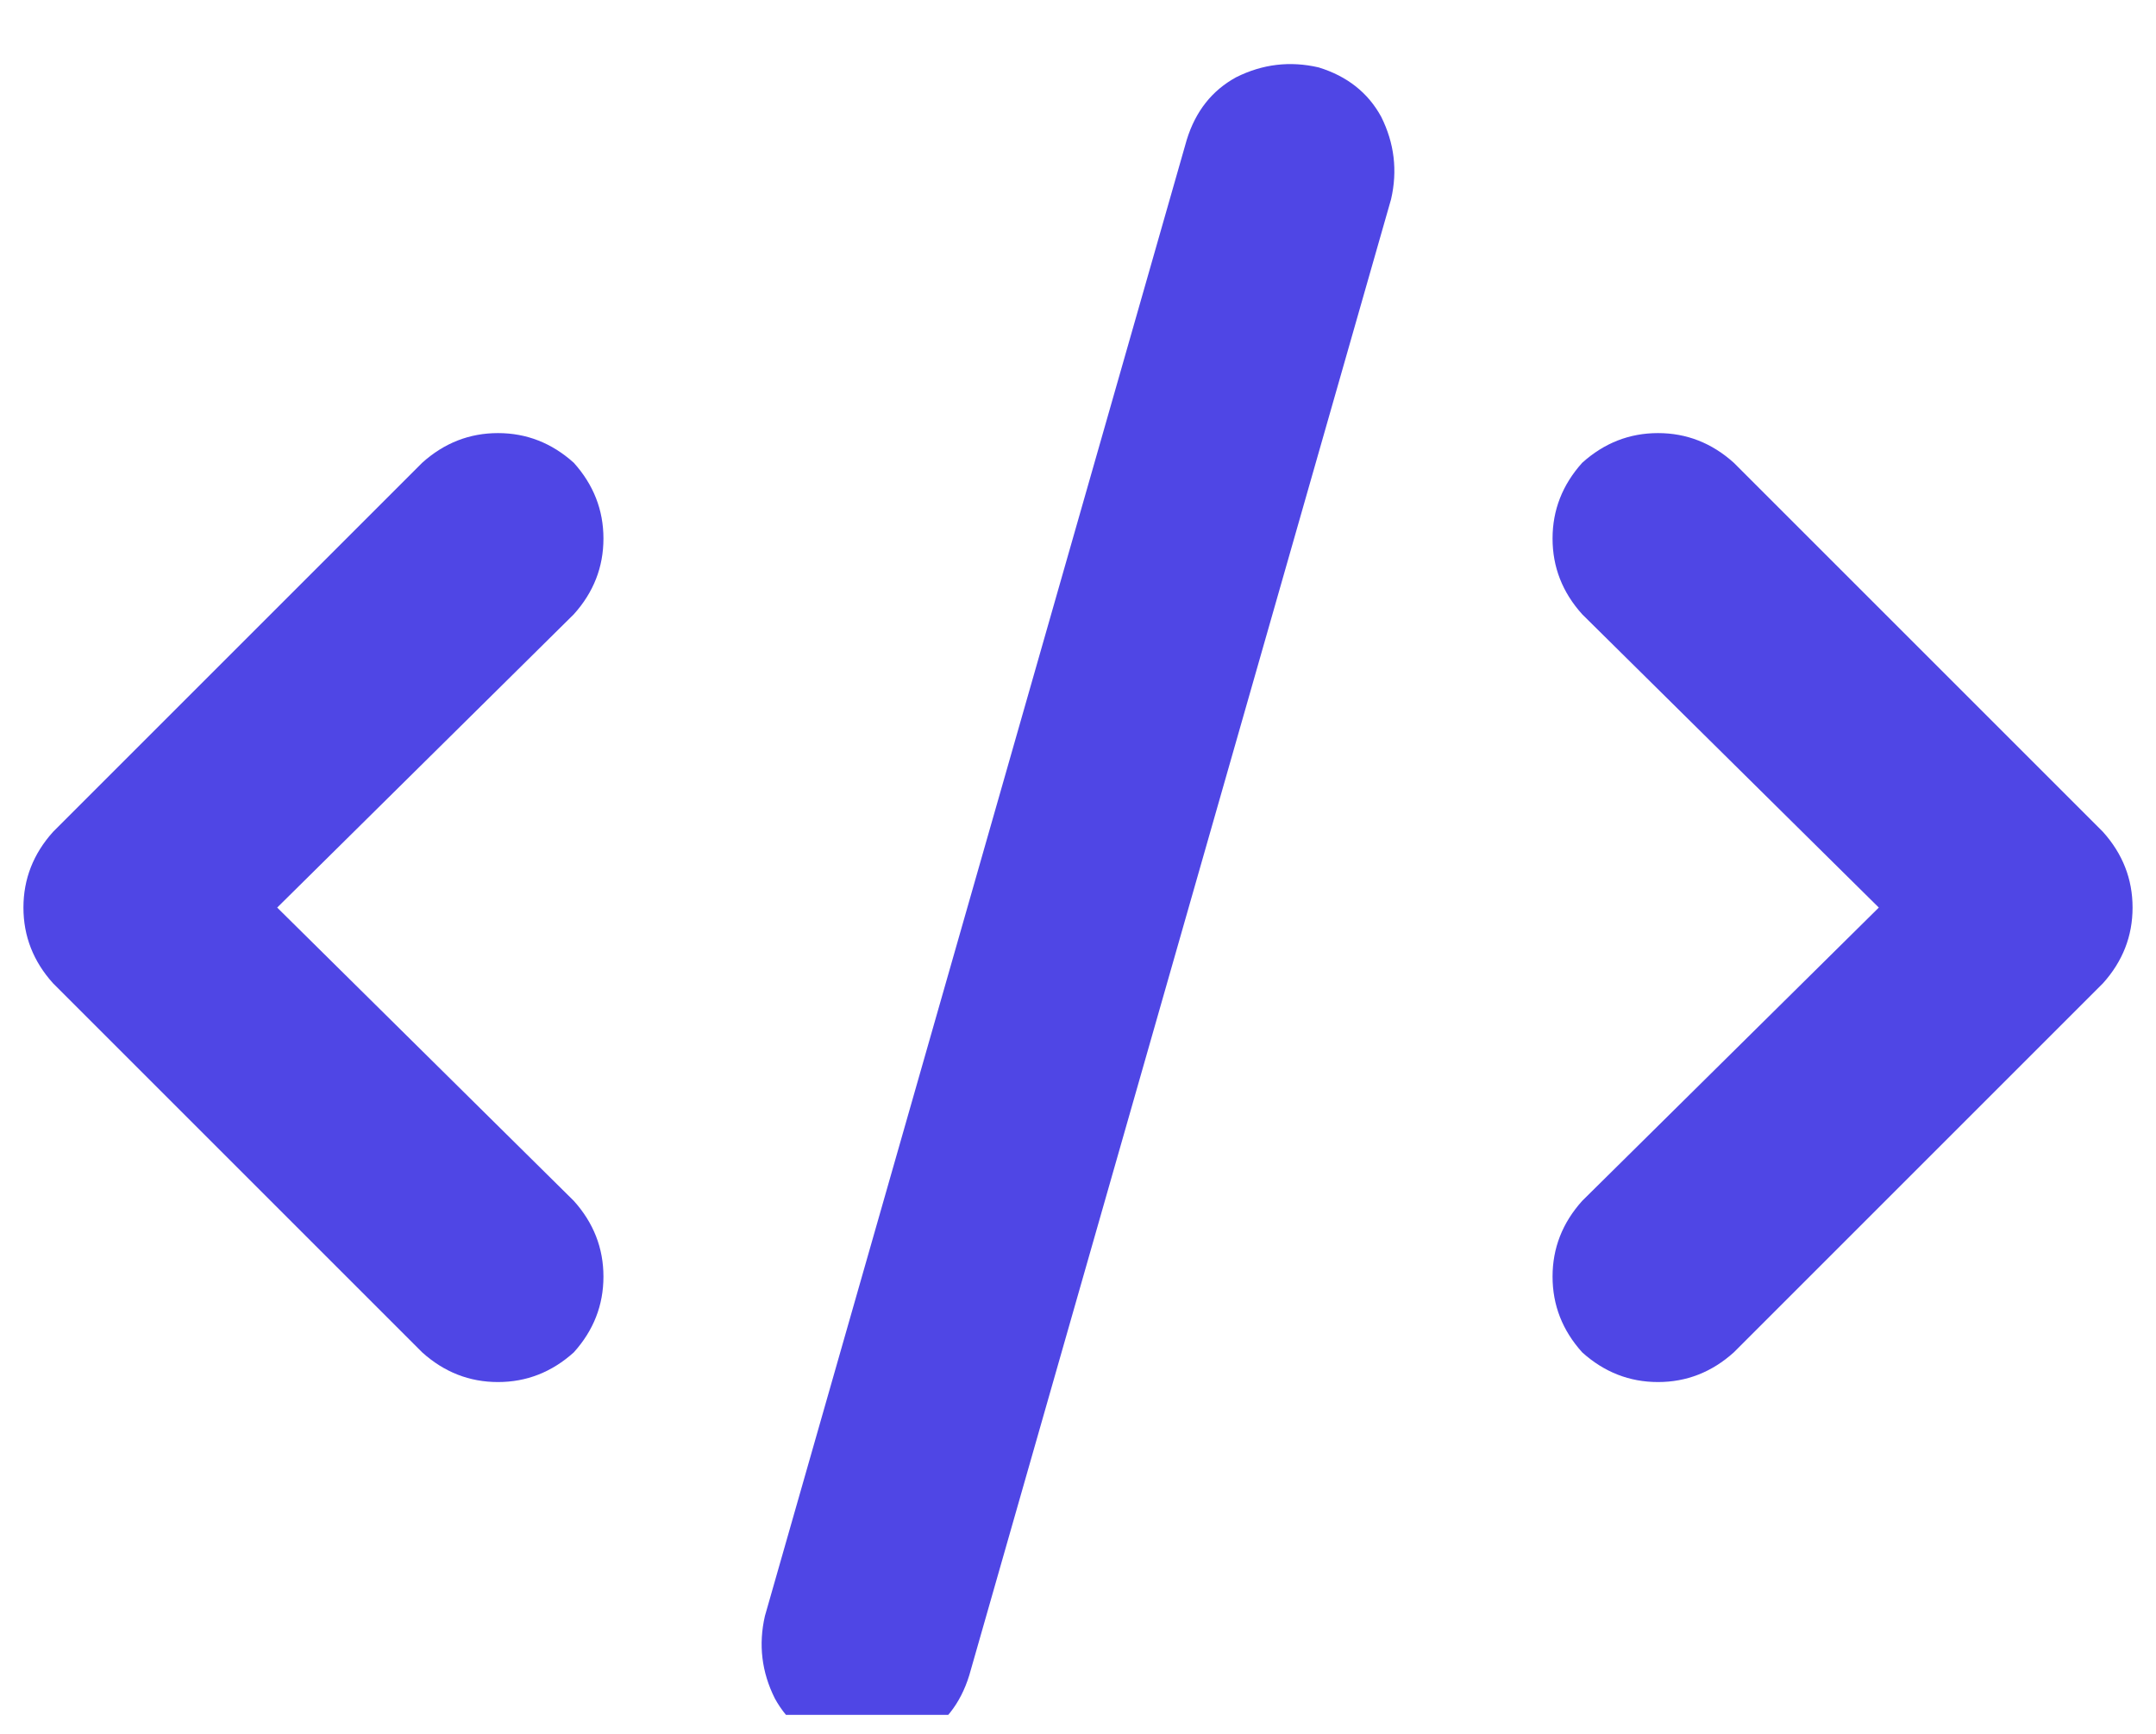 <svg width="46" height="37" viewBox="0 0 46 37" fill="none" xmlns="http://www.w3.org/2000/svg">
<g clip-path="url(#clip0_83_28)">
<path d="M28.133 1.438C27.523 1.297 26.938 1.367 26.375 1.648C25.859 1.93 25.508 2.375 25.32 2.984L16.32 34.484C16.18 35.094 16.25 35.68 16.531 36.242C16.812 36.758 17.258 37.109 17.867 37.297C18.477 37.438 19.062 37.367 19.625 37.086C20.141 36.805 20.492 36.359 20.68 35.75L29.68 4.25C29.82 3.641 29.75 3.055 29.469 2.492C29.188 1.977 28.742 1.625 28.133 1.438ZM33.758 9.875C33.336 10.344 33.125 10.883 33.125 11.492C33.125 12.102 33.336 12.641 33.758 13.109L40.086 19.367L33.758 25.625C33.336 26.094 33.125 26.633 33.125 27.242C33.125 27.852 33.336 28.391 33.758 28.859C34.227 29.281 34.766 29.492 35.375 29.492C35.984 29.492 36.523 29.281 36.992 28.859L44.867 20.984C45.289 20.516 45.5 19.977 45.5 19.367C45.5 18.758 45.289 18.219 44.867 17.75L36.992 9.875C36.523 9.453 35.984 9.242 35.375 9.242C34.766 9.242 34.227 9.453 33.758 9.875ZM12.242 9.875C11.773 9.453 11.234 9.242 10.625 9.242C10.016 9.242 9.477 9.453 9.008 9.875L1.133 17.75C0.711 18.219 0.5 18.758 0.5 19.367C0.5 19.977 0.711 20.516 1.133 20.984L9.008 28.859C9.477 29.281 10.016 29.492 10.625 29.492C11.234 29.492 11.773 29.281 12.242 28.859C12.664 28.391 12.875 27.852 12.875 27.242C12.875 26.633 12.664 26.094 12.242 25.625L5.914 19.367L12.242 13.109C12.664 12.641 12.875 12.102 12.875 11.492C12.875 10.883 12.664 10.344 12.242 9.875Z" fill="#4F46E5"/>
</g>
<defs>
<clipPath id="clip0_83_28">
<rect width="45" height="36" fill="white" transform="translate(0.5 0.594)"/>
</clipPath>
</defs>
</svg>
